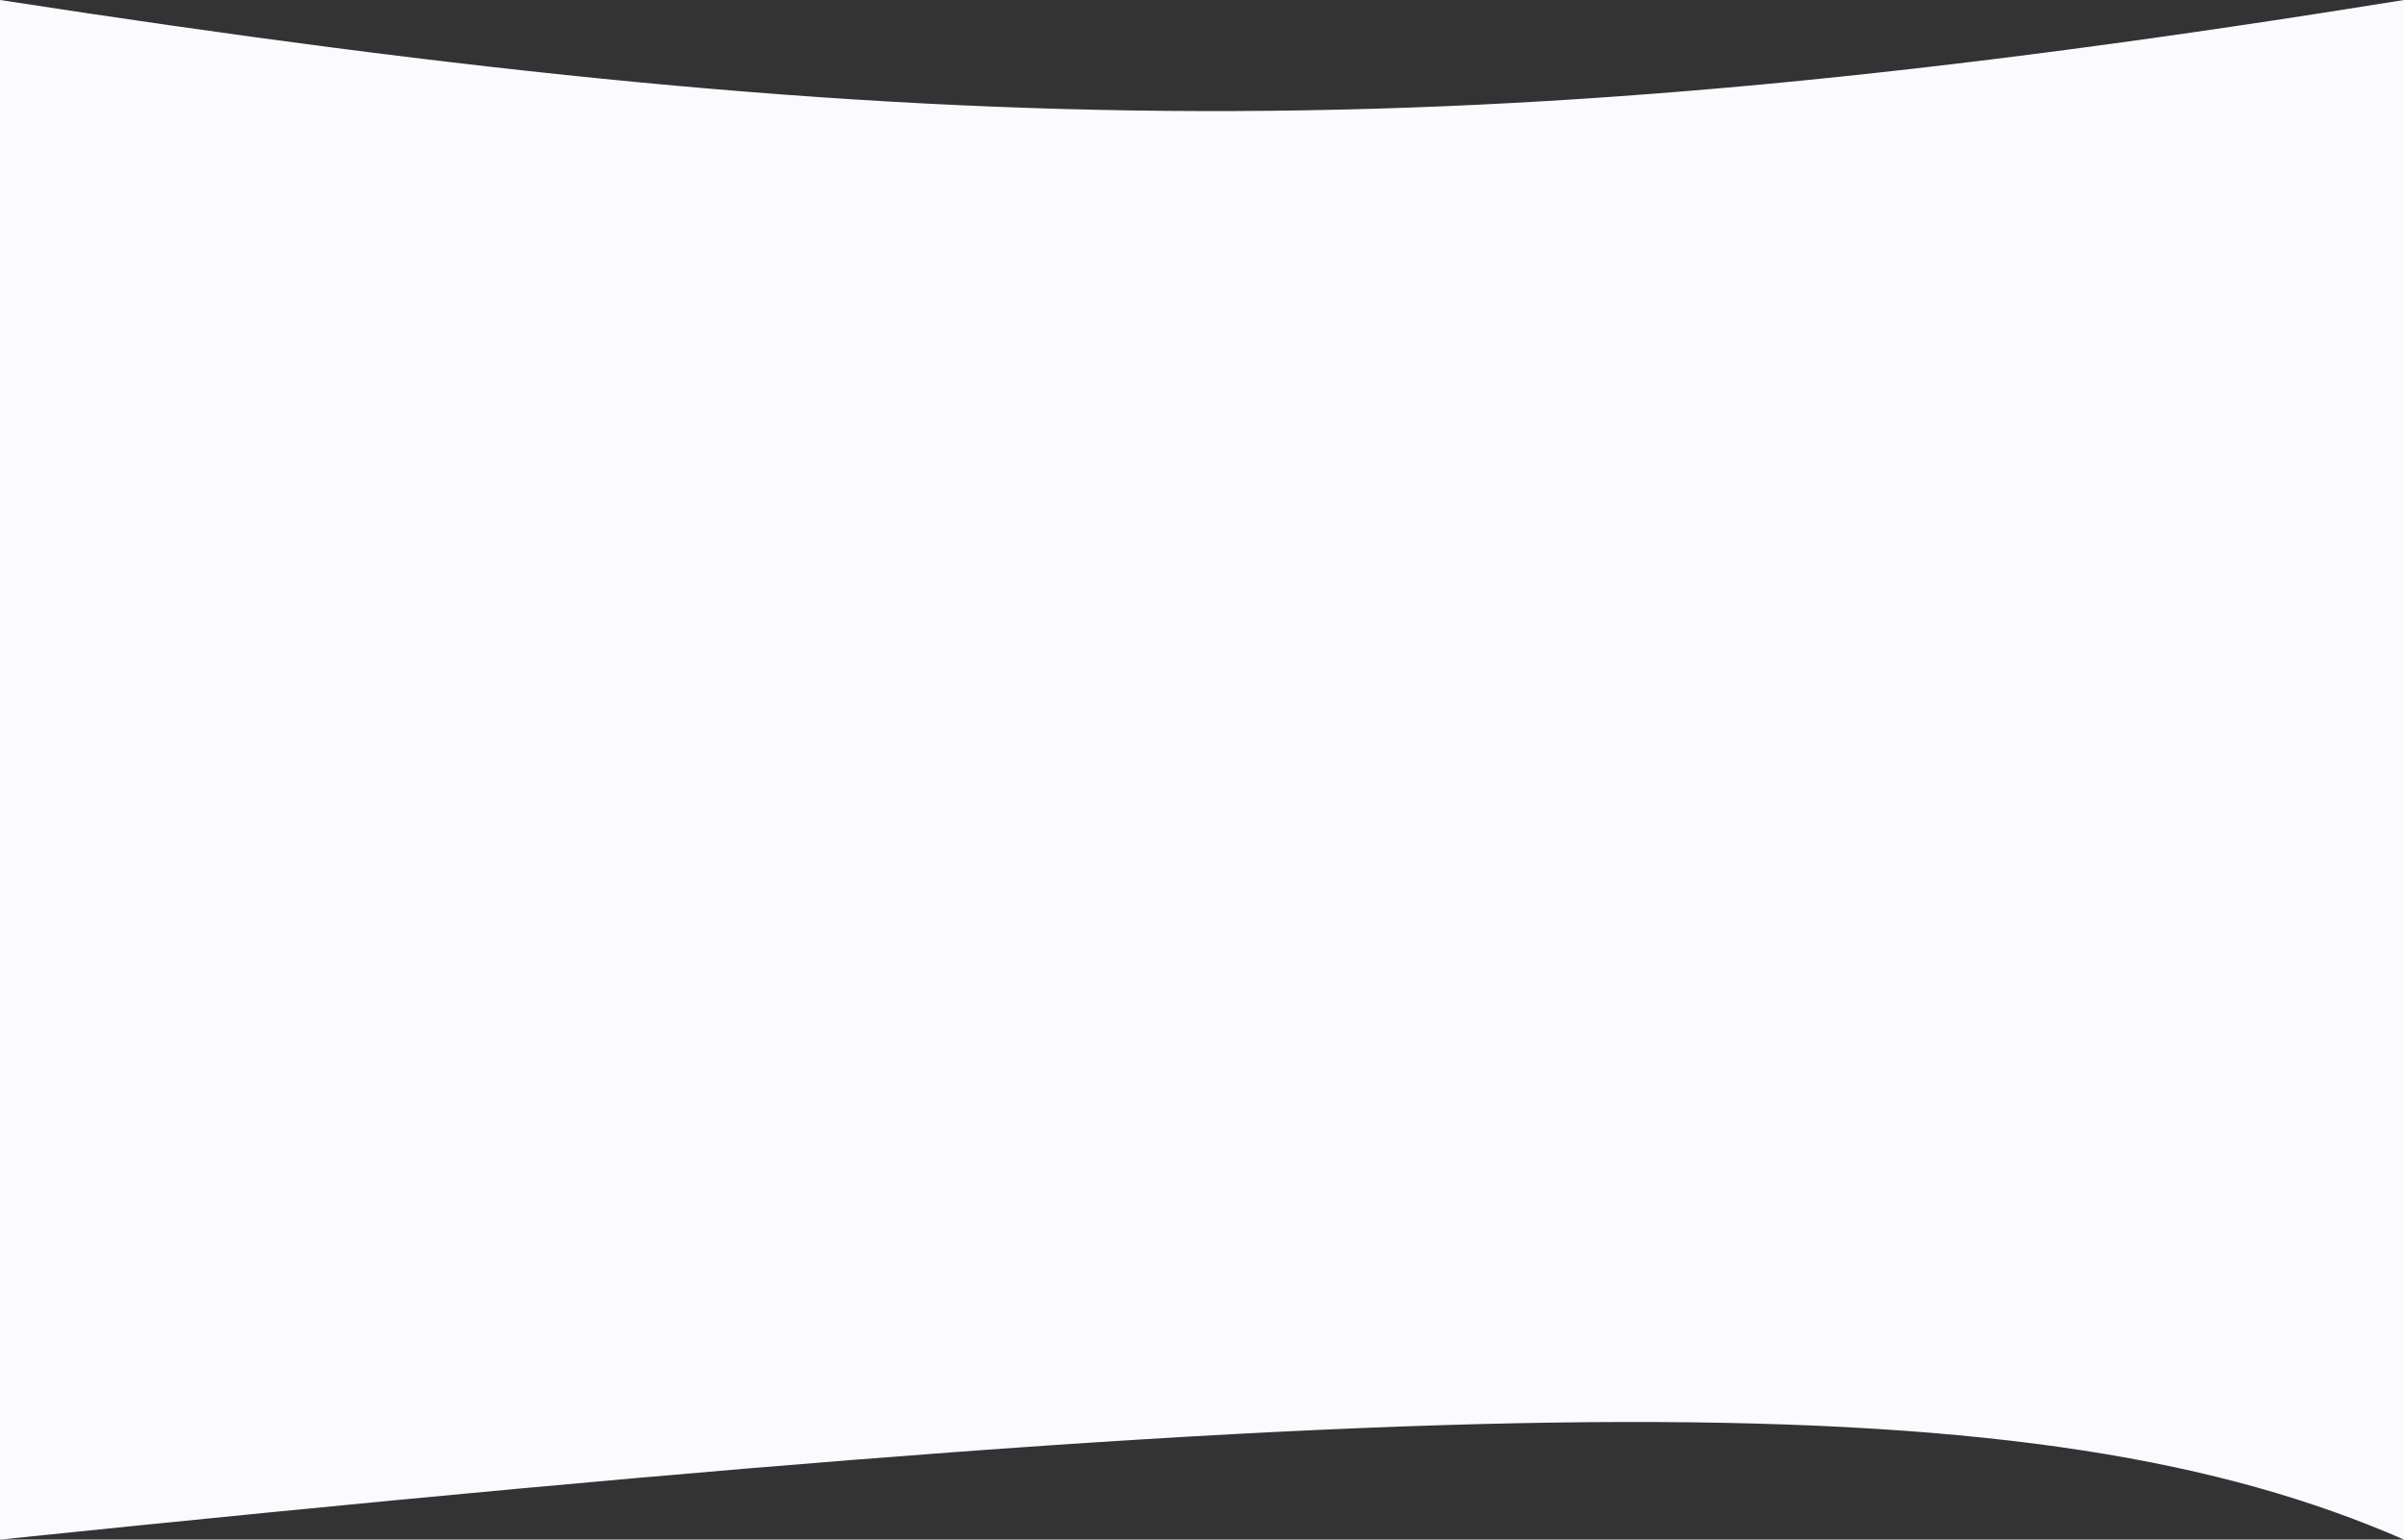 <svg width="1728" height="1107" viewBox="0 0 1728 1107" fill="none" xmlns="http://www.w3.org/2000/svg">
<rect x="0" y="0" width="1728" height="1107" fill="#333333" stroke="none"/>
<path d="M1728 0C1053.17 108.859 674.826 104.109 0 0V1107C1070.92 996.46 1464.95 992.092 1728 1107V0Z" fill="#FBFAFF"/>
</svg>
